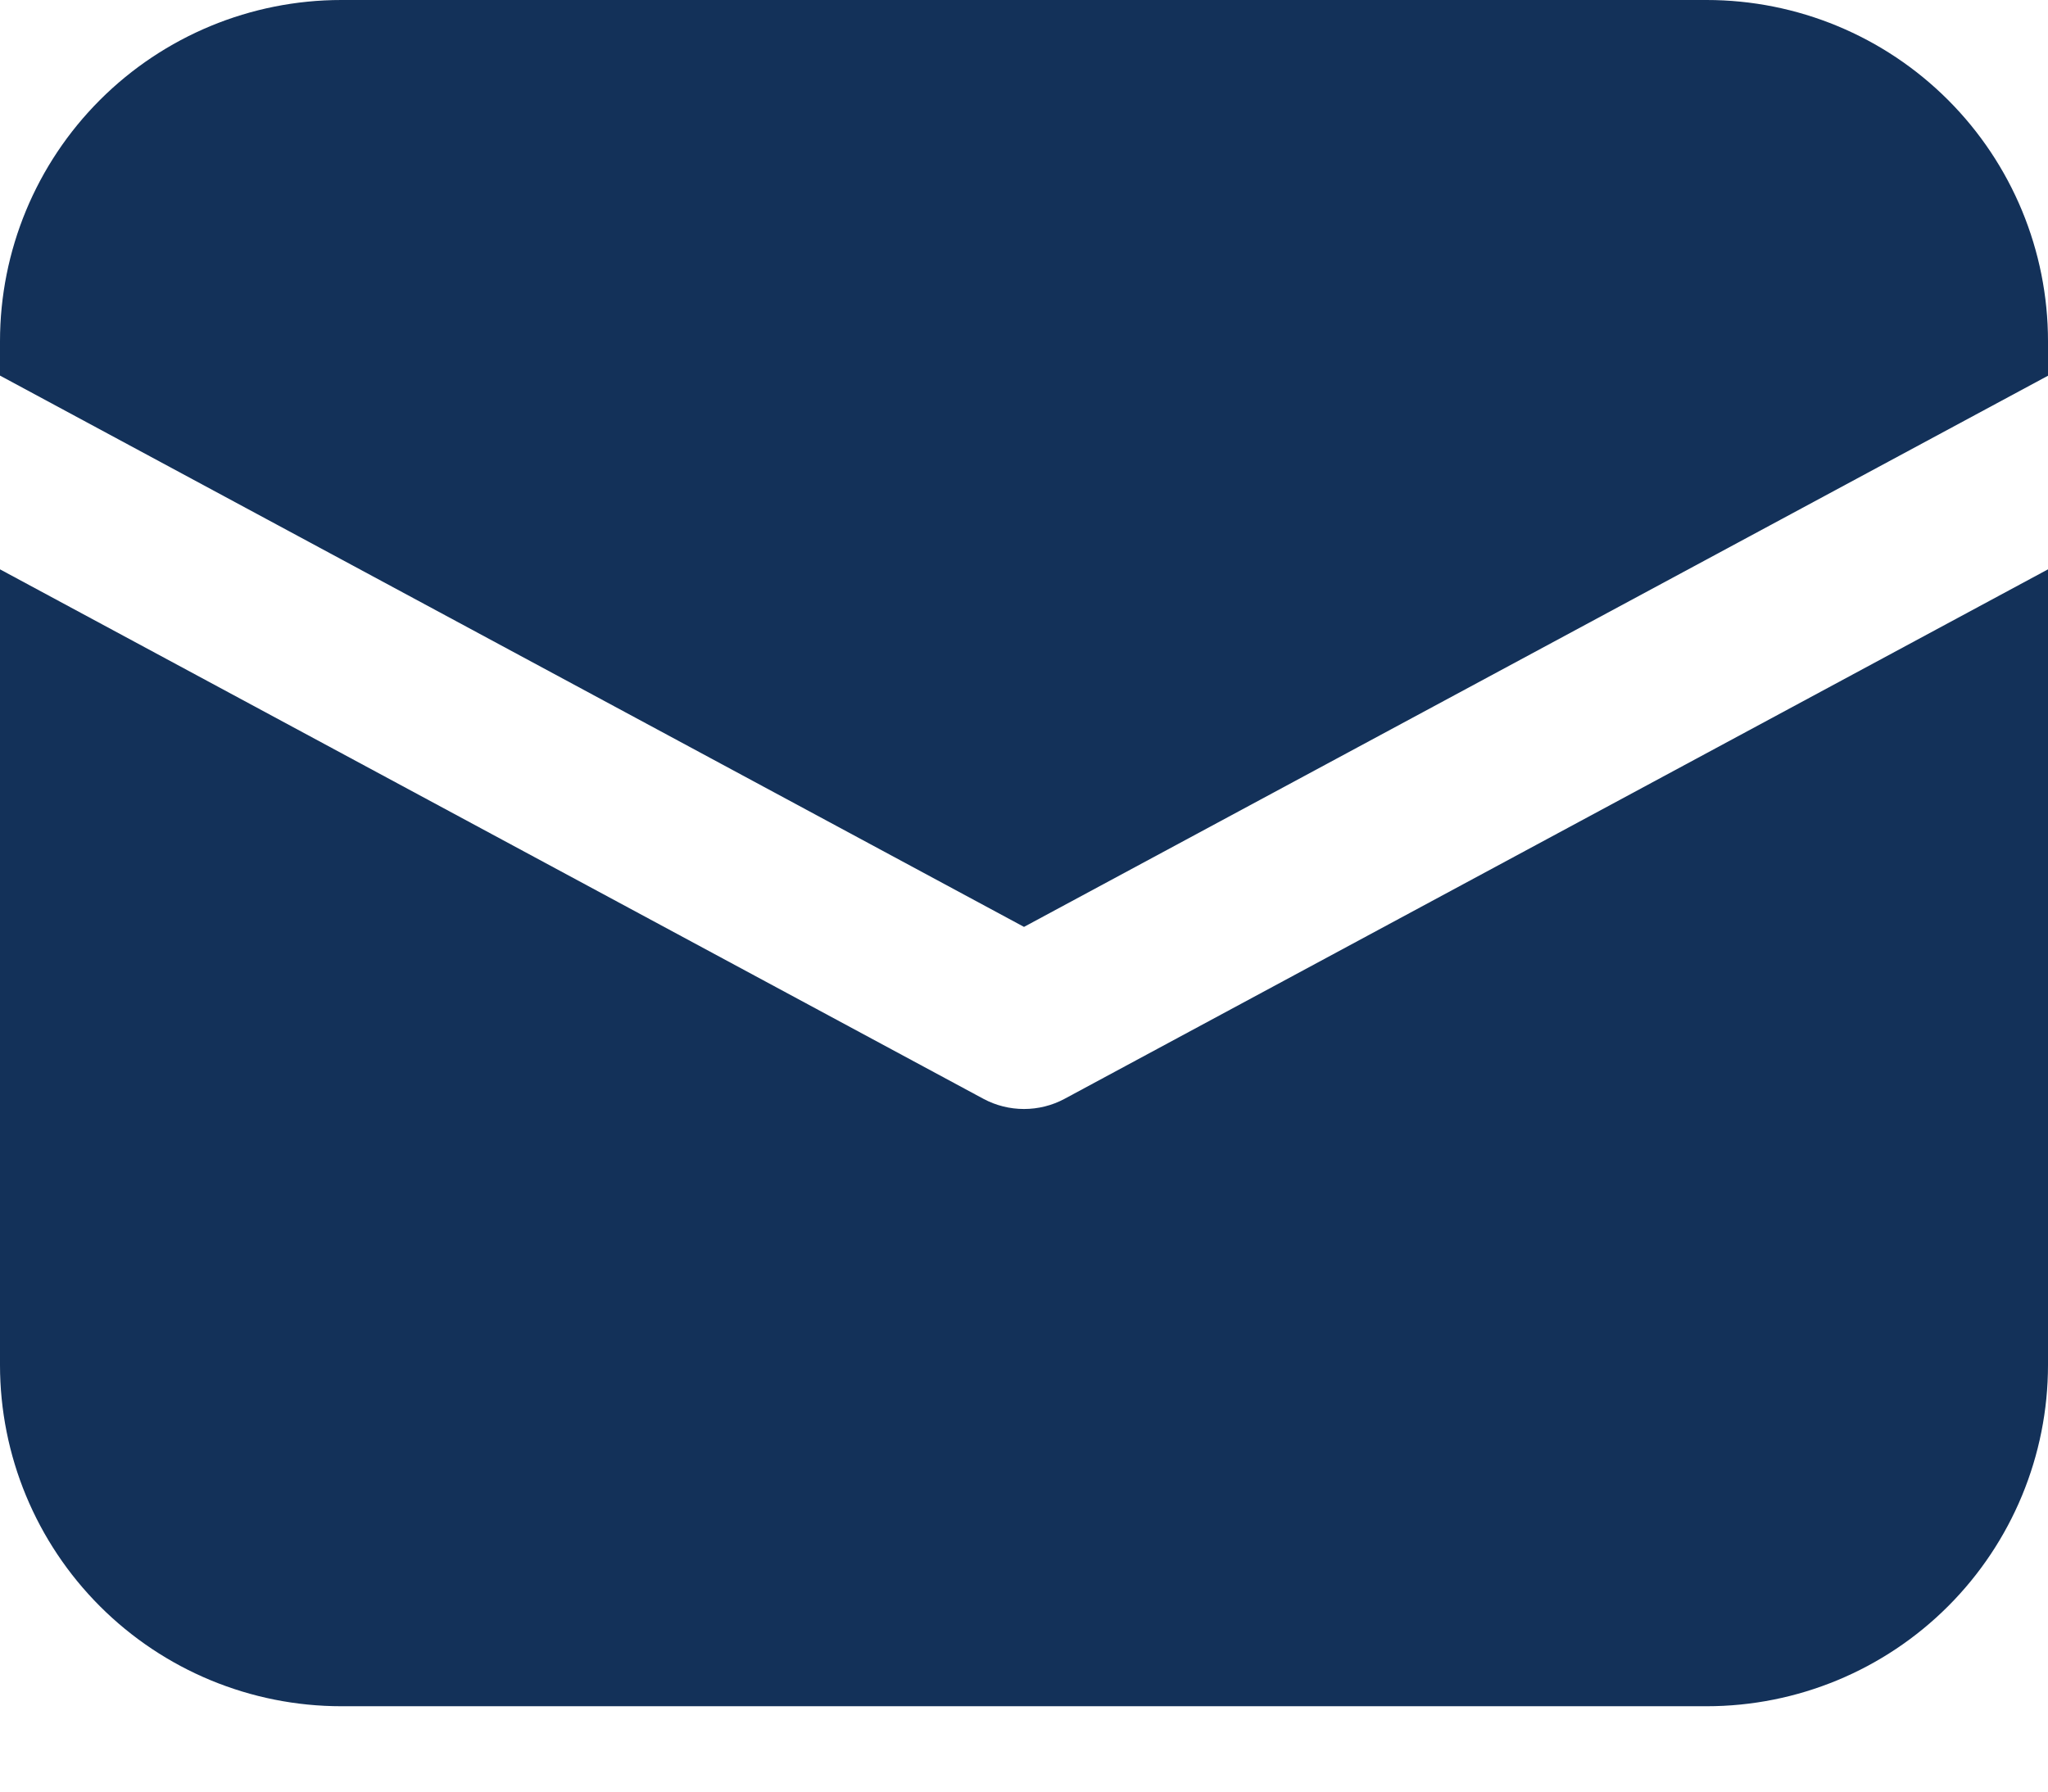 <svg width="16" height="14" viewBox="0 0 16 14" fill="none" xmlns="http://www.w3.org/2000/svg">
<path d="M2.667 0C1.959 0 1.281 0.281 0.781 0.781C0.281 1.281 0 1.959 0 2.667V2.935L8 7.243L16 2.936V2.667C16 1.959 15.719 1.281 15.219 0.781C14.719 0.281 14.041 0 13.333 0H2.667Z" fill="#133159"/>
<path d="M16 4.449L8.316 8.587C8.219 8.639 8.11 8.666 8 8.666C7.89 8.666 7.781 8.639 7.684 8.587L0 4.449V10.666C0 11.374 0.281 12.052 0.781 12.552C1.281 13.052 1.959 13.333 2.667 13.333H13.333C14.041 13.333 14.719 13.052 15.219 12.552C15.719 12.052 16 11.374 16 10.666V4.449Z" fill="#133159"/>
</svg>
